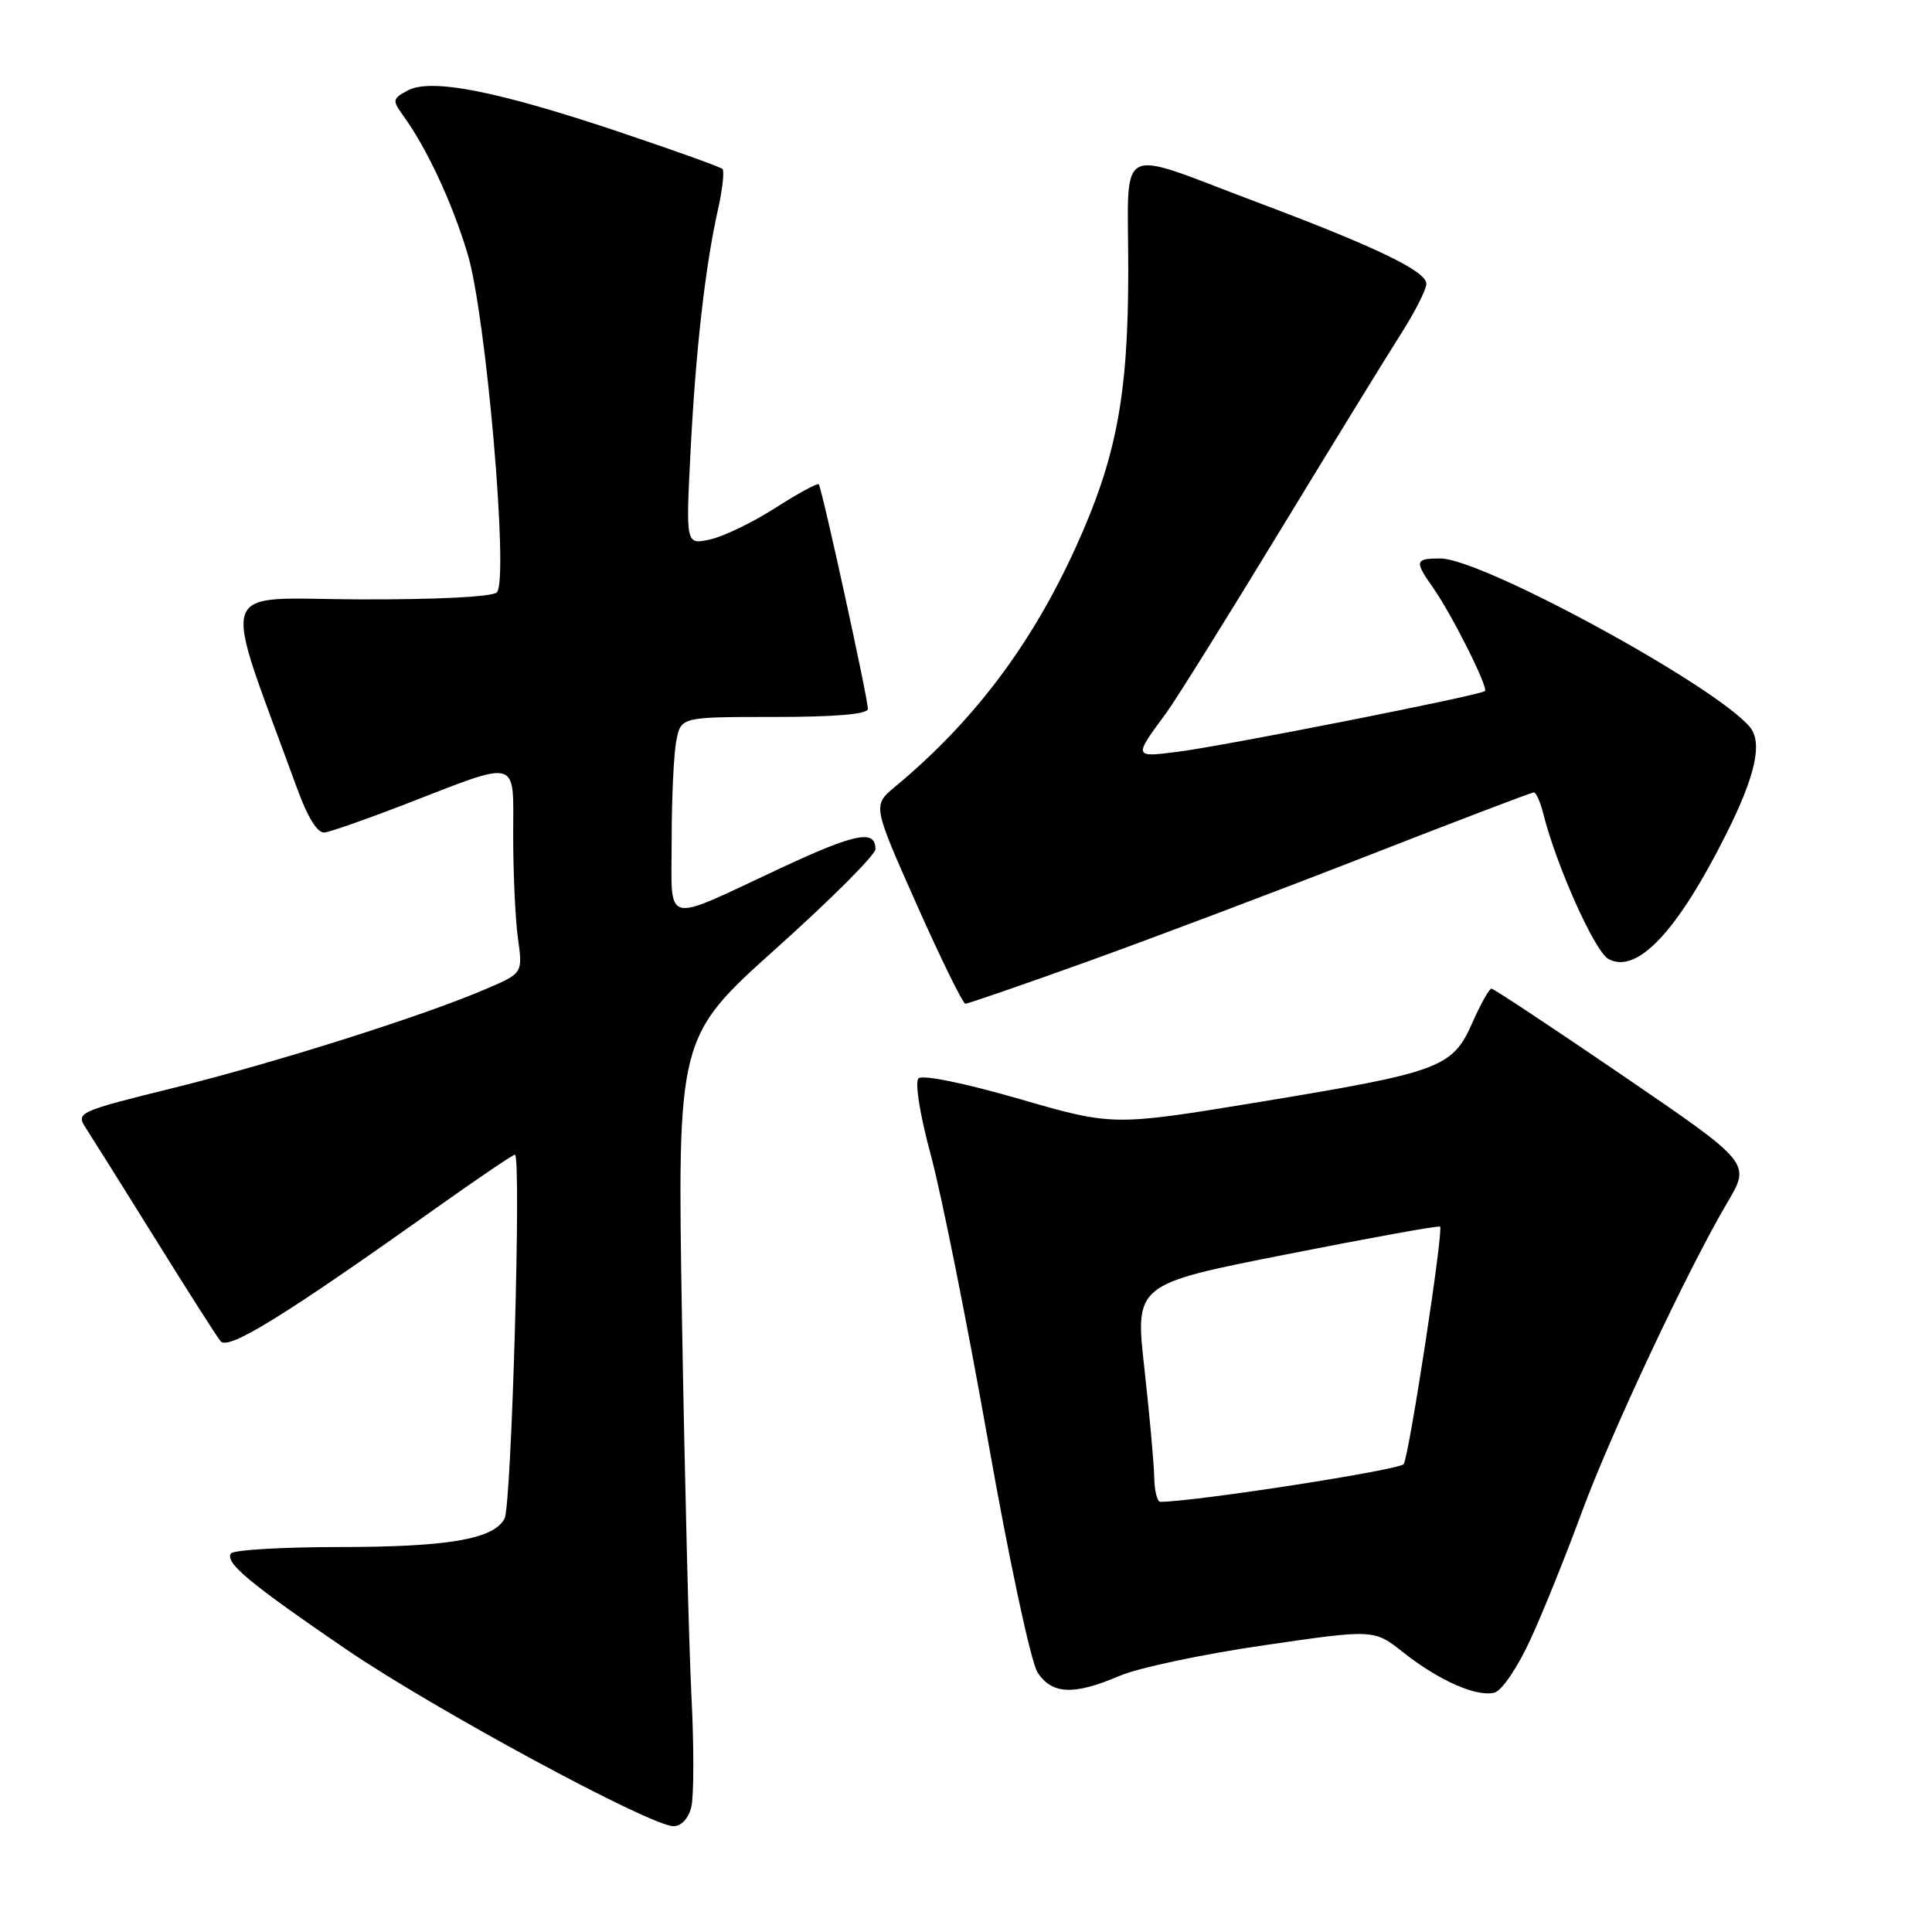 <?xml version="1.0" encoding="UTF-8" standalone="no"?>
<!DOCTYPE svg PUBLIC "-//W3C//DTD SVG 1.1//EN" "http://www.w3.org/Graphics/SVG/1.1/DTD/svg11.dtd" >
<svg xmlns="http://www.w3.org/2000/svg" xmlns:xlink="http://www.w3.org/1999/xlink" version="1.1" viewBox="0 0 256 256">
 <g >
 <path fill="currentColor"
d=" M 91.60 239.45 C 91.95 238.04 91.96 231.41 91.62 224.70 C 91.28 217.99 90.72 195.61 90.37 174.97 C 89.74 137.43 89.74 137.43 102.87 125.65 C 110.09 119.18 116.00 113.27 116.00 112.52 C 116.00 109.87 113.36 110.40 103.38 115.06 C 87.56 122.44 89.00 122.83 89.00 111.19 C 89.00 105.72 89.28 99.84 89.62 98.12 C 90.25 95.00 90.25 95.00 102.62 95.00 C 110.76 95.00 115.00 94.63 115.00 93.93 C 115.00 92.49 108.89 64.59 108.49 64.17 C 108.31 63.98 105.73 65.39 102.74 67.30 C 99.76 69.21 95.87 71.09 94.09 71.48 C 90.87 72.19 90.87 72.19 91.50 59.84 C 92.18 46.44 93.45 35.25 95.15 27.70 C 95.74 25.05 96.00 22.67 95.73 22.39 C 95.45 22.12 89.26 19.90 81.96 17.45 C 65.81 12.04 57.11 10.34 54.02 11.99 C 52.00 13.07 51.96 13.30 53.43 15.32 C 56.58 19.69 59.86 26.71 61.95 33.60 C 64.40 41.68 67.45 76.78 65.84 78.49 C 65.29 79.08 57.85 79.46 47.56 79.42 C 28.32 79.35 29.21 76.62 39.38 104.50 C 40.80 108.39 42.08 110.43 43.03 110.31 C 43.84 110.20 48.55 108.55 53.50 106.64 C 69.07 100.61 68.00 100.31 68.00 110.75 C 68.00 115.68 68.28 121.80 68.63 124.34 C 69.27 128.96 69.27 128.96 64.38 131.05 C 56.08 134.62 36.55 140.80 22.97 144.16 C 10.38 147.27 10.05 147.43 11.35 149.43 C 12.09 150.57 16.20 157.12 20.48 164.00 C 24.75 170.88 28.69 177.05 29.22 177.71 C 30.23 178.98 37.55 174.46 58.12 159.84 C 63.41 156.08 67.96 153.00 68.23 153.00 C 69.11 153.00 67.78 199.43 66.86 201.21 C 65.44 203.95 59.41 204.99 44.81 204.99 C 37.28 205.00 30.88 205.38 30.59 205.85 C 29.82 207.10 33.09 209.81 45.82 218.51 C 57.38 226.41 86.11 241.94 89.23 241.98 C 90.26 241.99 91.22 240.97 91.60 239.45 Z  M 202.83 217.16 C 204.51 213.50 207.53 206.00 209.55 200.50 C 213.42 189.98 223.69 168.10 228.91 159.30 C 231.98 154.10 231.98 154.10 215.07 142.55 C 205.77 136.20 197.92 131.00 197.63 131.00 C 197.33 131.00 196.19 133.04 195.09 135.53 C 192.46 141.48 190.88 142.06 167.00 146.00 C 147.50 149.21 147.50 149.21 135.05 145.61 C 127.84 143.52 122.22 142.38 121.71 142.89 C 121.20 143.40 121.89 147.72 123.36 153.14 C 124.75 158.29 128.15 175.27 130.91 190.87 C 133.73 206.85 136.61 220.28 137.49 221.62 C 139.39 224.53 142.31 224.65 148.35 222.06 C 150.83 221.00 159.44 219.17 167.47 218.01 C 182.06 215.88 182.06 215.88 185.94 218.95 C 190.65 222.68 195.68 224.90 198.03 224.28 C 199.01 224.02 201.13 220.89 202.83 217.16 Z  M 144.01 127.44 C 152.53 124.38 169.22 118.08 181.09 113.44 C 192.97 108.80 202.93 105.00 203.24 105.00 C 203.54 105.00 204.09 106.23 204.47 107.73 C 206.23 114.75 211.32 126.10 213.14 127.08 C 216.93 129.10 222.25 123.45 228.74 110.50 C 232.61 102.78 233.58 98.40 231.87 96.34 C 227.31 90.85 196.38 74.00 190.85 74.00 C 187.49 74.00 187.40 74.34 189.87 77.85 C 192.34 81.34 197.24 91.10 196.76 91.57 C 196.22 92.12 162.40 98.80 156.10 99.61 C 150.17 100.37 150.17 100.38 154.55 94.45 C 155.78 92.77 162.53 81.97 169.53 70.45 C 176.54 58.93 183.79 47.13 185.64 44.23 C 187.49 41.33 189.00 38.35 189.00 37.60 C 189.00 35.93 182.31 32.71 166.50 26.77 C 147.53 19.64 149.50 18.59 149.50 35.79 C 149.50 52.44 147.93 60.69 142.51 72.59 C 136.62 85.52 128.95 95.66 118.56 104.28 C 115.63 106.72 115.63 106.72 121.47 119.86 C 124.69 127.09 127.59 133.00 127.92 133.00 C 128.25 133.00 135.49 130.50 144.01 127.44 Z  M 152.94 195.75 C 152.91 193.96 152.32 187.48 151.64 181.34 C 150.39 170.17 150.39 170.17 170.45 166.21 C 181.48 164.03 190.64 162.37 190.82 162.53 C 191.30 162.95 186.73 192.82 186.00 194.00 C 185.53 194.77 158.29 198.99 153.75 199.00 C 153.34 199.00 152.97 197.54 152.94 195.75 Z "/>
</g>
</svg>